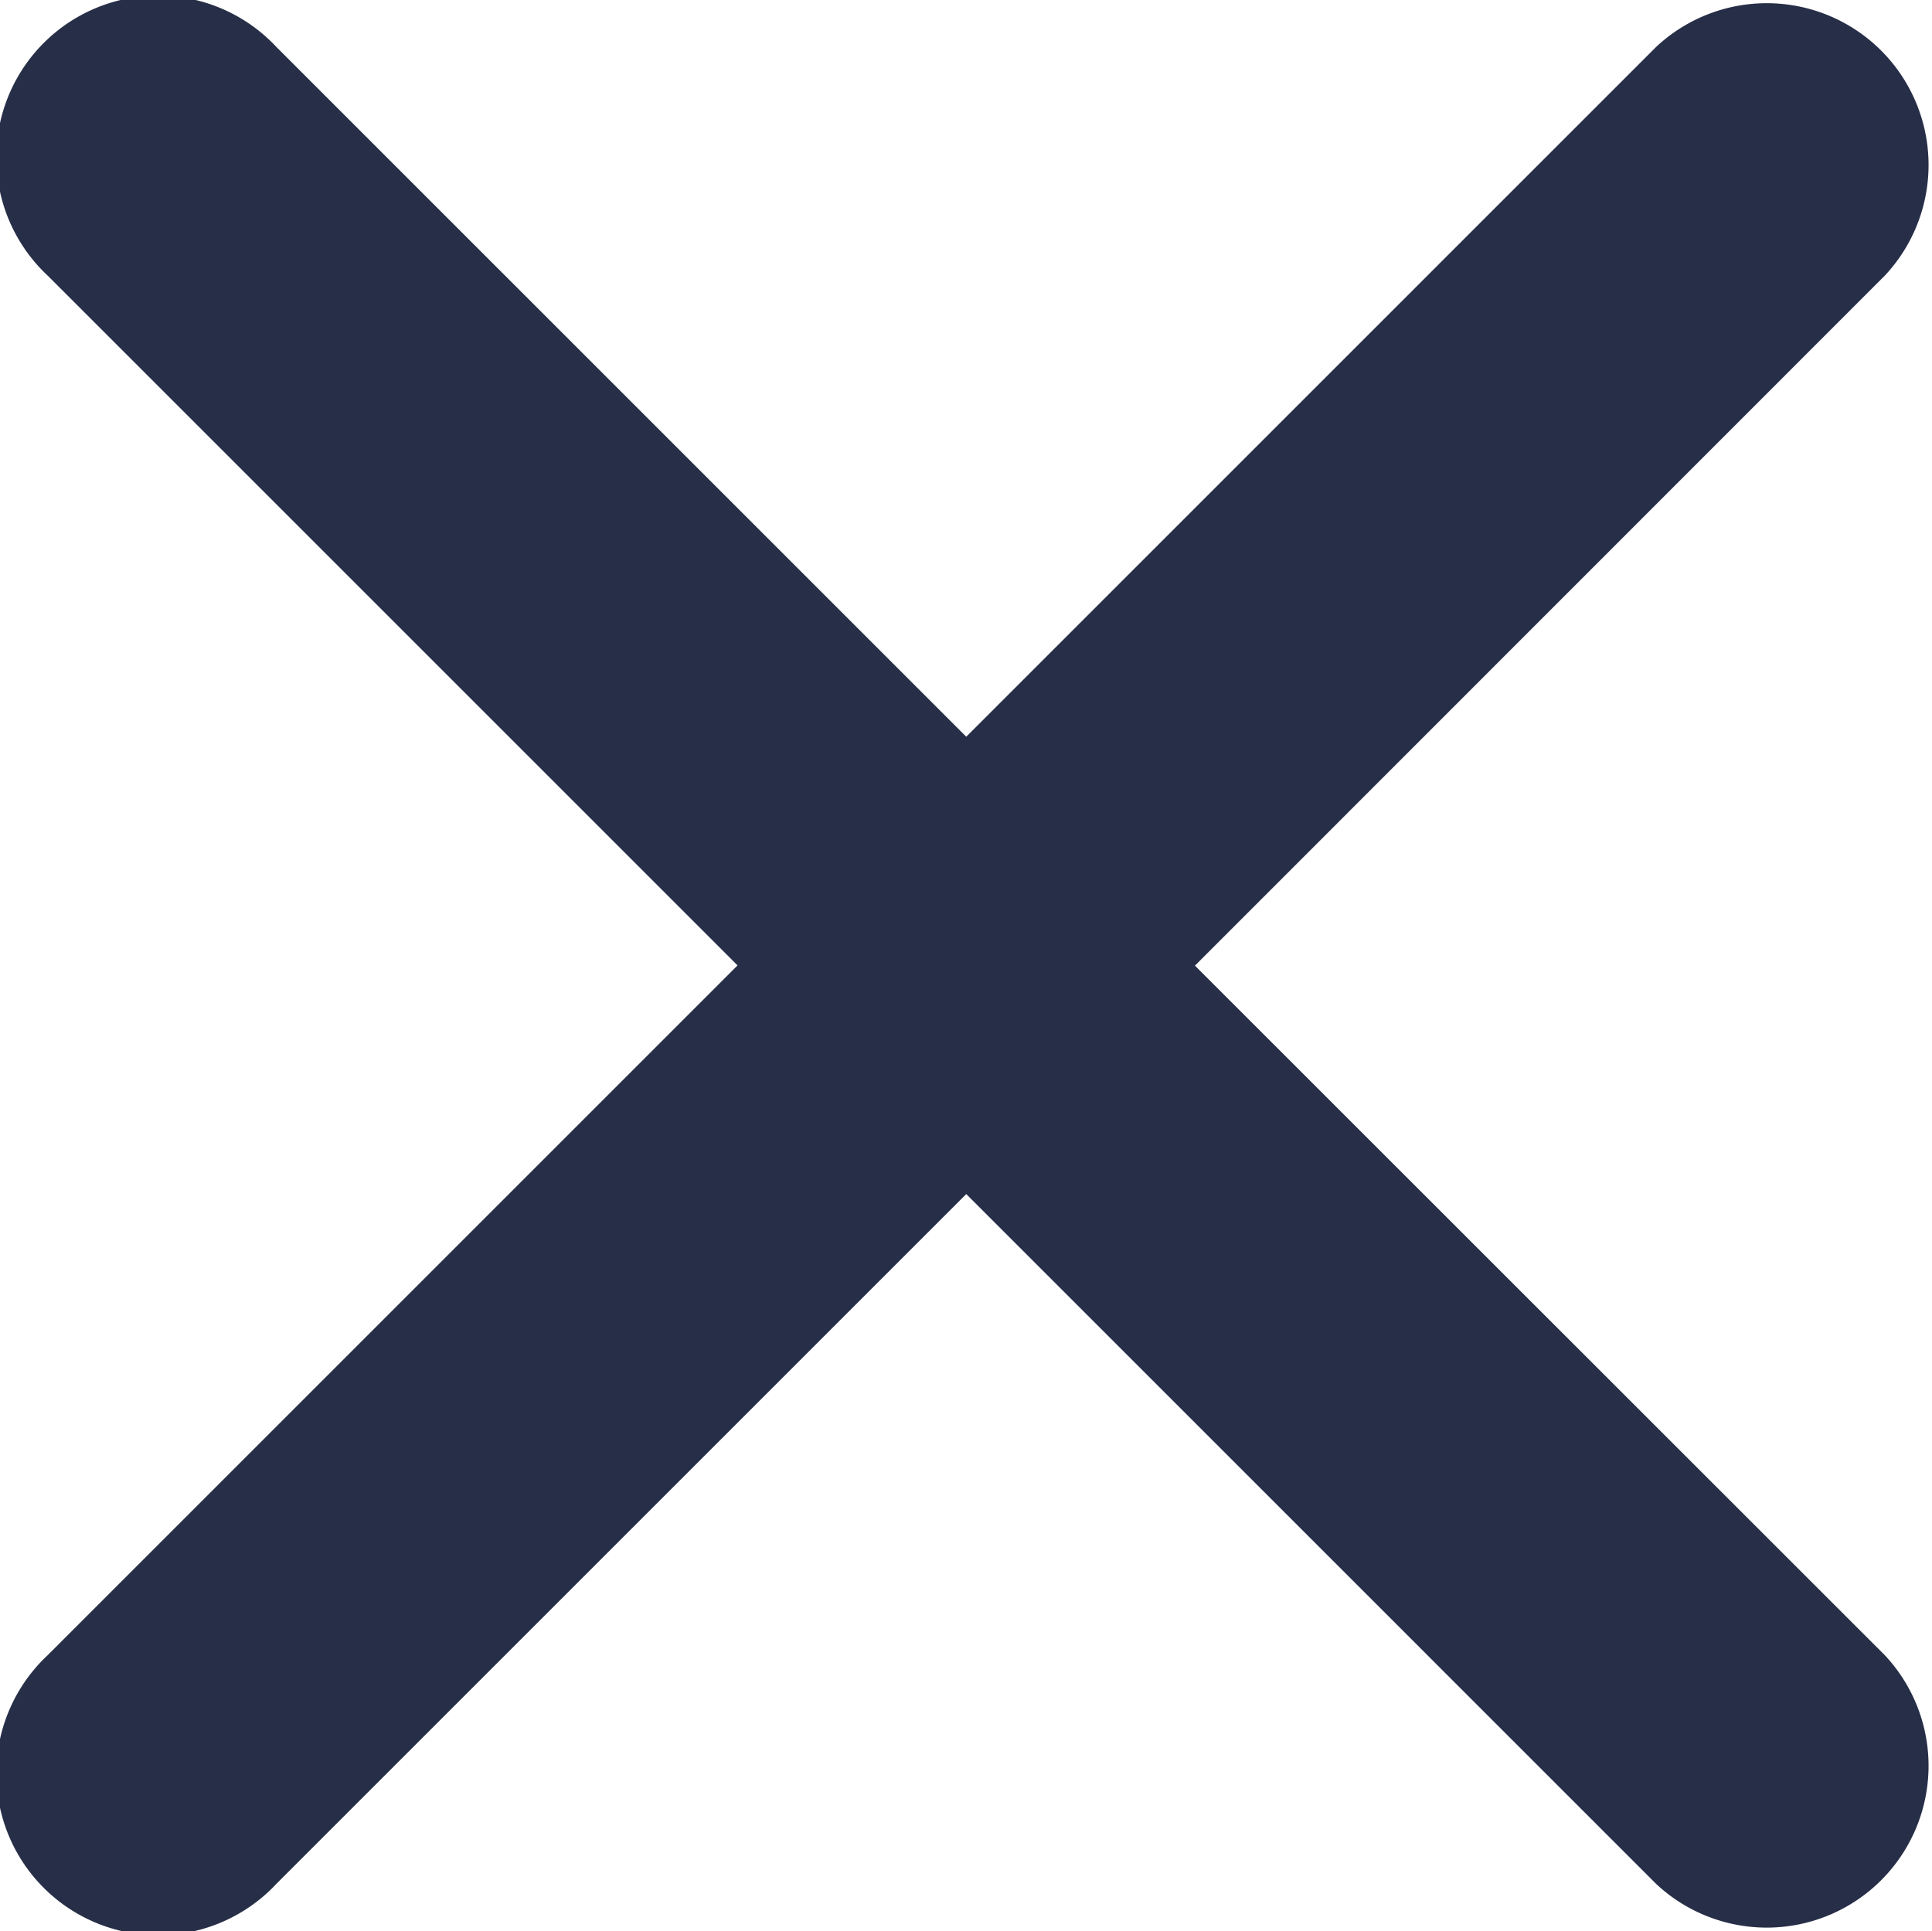 <svg xmlns="http://www.w3.org/2000/svg" width="8" height="7.998" viewBox="0 0 8 7.998"><defs><style>.a{fill:#272e47;}</style></defs><path class="a" d="M16.233,15.288,19.09,12.43a.67.67,0,0,0-.947-.947l-2.857,2.857-2.857-2.857a.67.67,0,1,0-.947.947l2.857,2.857-2.857,2.857a.67.67,0,1,0,.947.947l2.857-2.857,2.857,2.857a.67.67,0,0,0,.947-.947Z" transform="translate(-11.285 -11.289)"/></svg>